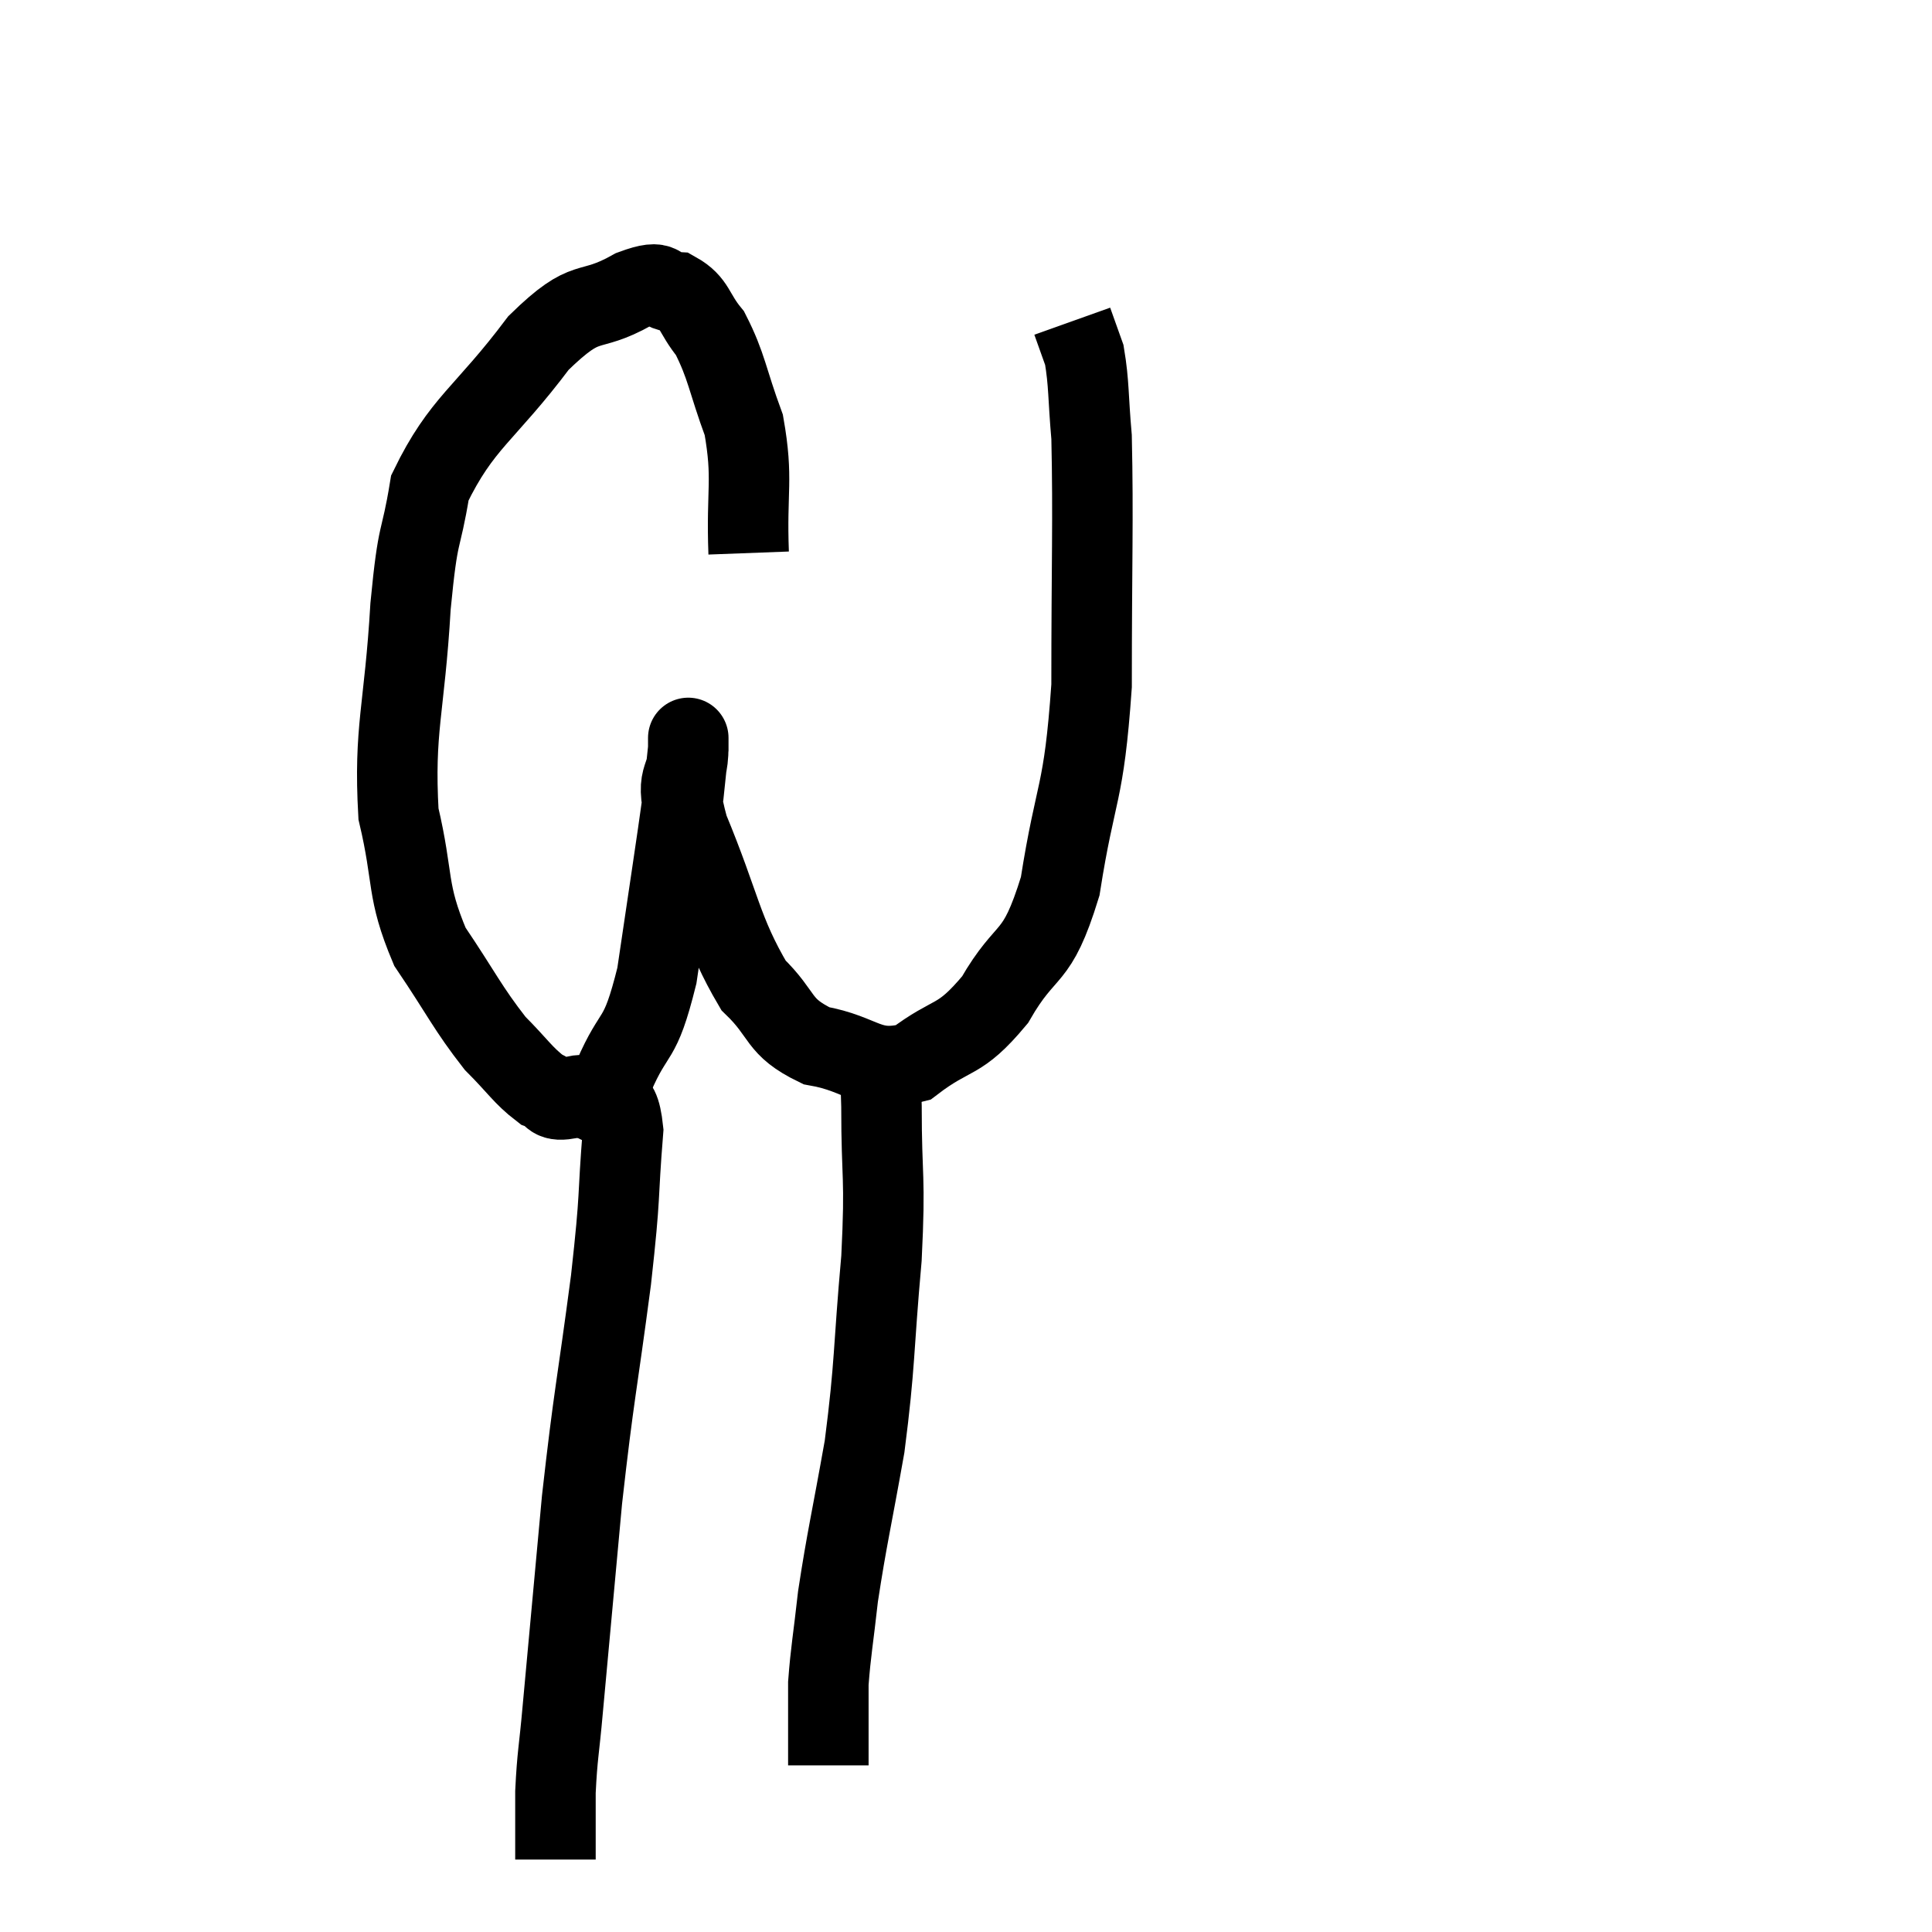 <svg width="48" height="48" viewBox="0 0 48 48" xmlns="http://www.w3.org/2000/svg"><path d="M 18.6 13.74 C 18.54 12.15, 18.72 11.925, 18.48 10.56 C 18.06 9.42, 18.06 9.105, 17.64 8.28 C 17.22 7.77, 17.28 7.53, 16.8 7.26 C 16.26 7.23, 16.575 6.885, 15.72 7.2 C 14.55 7.86, 14.64 7.29, 13.38 8.52 C 12.03 10.32, 11.475 10.485, 10.68 12.12 C 10.44 13.59, 10.395 13.035, 10.2 15.06 C 10.05 17.64, 9.78 18.105, 9.9 20.22 C 10.29 21.87, 10.08 22.095, 10.68 23.52 C 11.49 24.72, 11.61 25.035, 12.3 25.92 C 12.87 26.49, 12.99 26.715, 13.44 27.06 C 13.77 27.18, 13.65 27.375, 14.1 27.3 C 14.67 27.03, 14.685 27.525, 15.24 26.76 C 15.78 25.5, 15.885 25.995, 16.32 24.24 C 16.65 21.99, 16.785 21.15, 16.98 19.74 C 17.04 19.17, 17.07 18.9, 17.1 18.6 C 17.1 18.57, 17.1 18.045, 17.1 18.54 C 17.1 19.56, 16.695 19.095, 17.1 20.58 C 17.91 22.53, 17.925 23.13, 18.72 24.48 C 19.5 25.23, 19.29 25.5, 20.28 25.98 C 21.48 26.19, 21.57 26.685, 22.68 26.4 C 23.7 25.62, 23.805 25.935, 24.72 24.84 C 25.53 23.43, 25.74 23.97, 26.34 22.02 C 26.73 19.53, 26.925 19.83, 27.12 17.04 C 27.12 13.95, 27.165 12.915, 27.12 10.86 C 27.03 9.84, 27.06 9.54, 26.94 8.82 C 26.79 8.4, 26.715 8.19, 26.64 7.98 L 26.64 7.98" fill="none" stroke="black" stroke-width="2"></path><path d="M 14.7 27.3 C 15.09 27.69, 15.36 26.955, 15.48 28.08 C 15.33 29.94, 15.435 29.505, 15.18 31.8 C 14.82 34.53, 14.76 34.59, 14.46 37.26 C 14.22 39.87, 14.145 40.665, 13.98 42.48 C 13.89 43.5, 13.845 43.59, 13.8 44.52 C 13.8 45.36, 13.8 45.78, 13.8 46.2 L 13.8 46.2" fill="none" stroke="black" stroke-width="2"></path><path d="M 21.78 26.34 C 21.84 26.91, 21.87 26.25, 21.9 27.48 C 21.9 29.37, 22.005 29.145, 21.9 31.26 C 21.69 33.6, 21.75 33.84, 21.48 35.94 C 21.15 37.8, 21.045 38.19, 20.82 39.66 C 20.7 40.74, 20.64 41.025, 20.58 41.82 C 20.58 42.33, 20.58 42.36, 20.58 42.84 C 20.58 43.29, 20.58 43.515, 20.58 43.74 C 20.58 43.74, 20.58 43.74, 20.58 43.74 C 20.58 43.74, 20.58 43.71, 20.58 43.74 C 20.58 43.8, 20.58 43.83, 20.58 43.86 L 20.58 43.86" fill="none" stroke="black" stroke-width="2"></path></svg>
